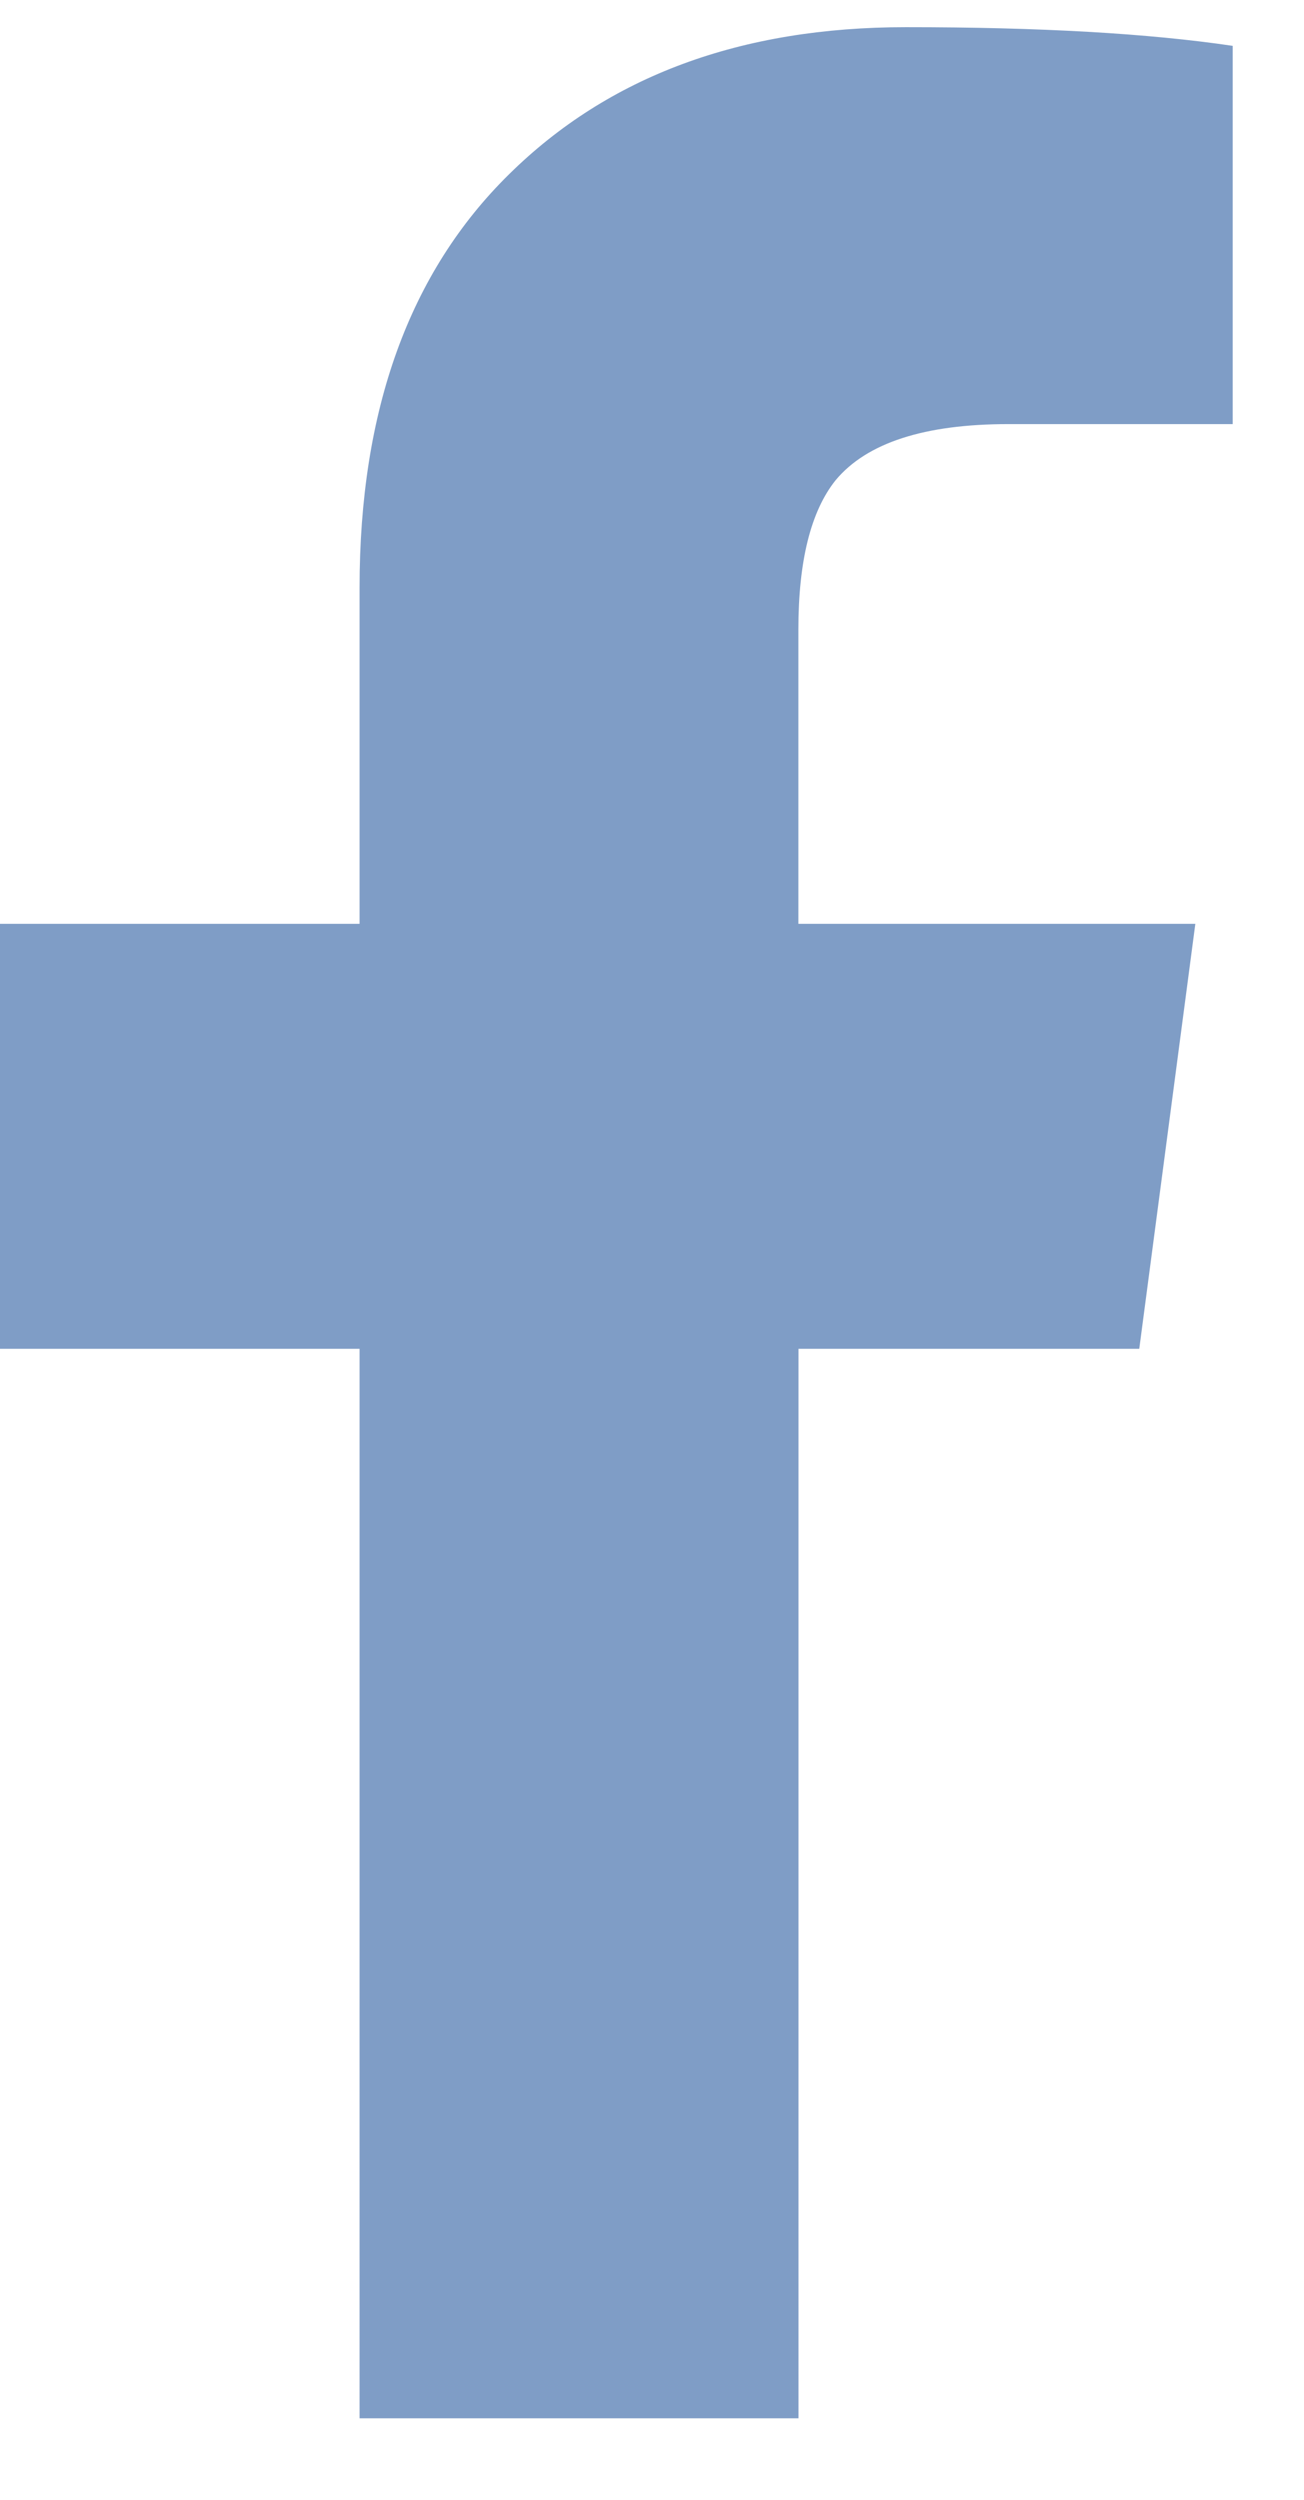 <svg width="12" height="23" viewBox="0 0 12 23" version="1.1" xmlns="http://www.w3.org/2000/svg"><g id="Vendors" stroke="none" stroke-width="1" fill="none" fill-rule="evenodd"><g id="Vendor-Profile" transform="translate(-324 -562)" fill="#7F9DC6" fill-rule="nonzero"><g id="Group-7" transform="translate(284 561.5)"><path d="M43.309 22.75v-9.84H40V9h3.309V5.906c0-1.633.458-2.9 1.375-3.802C45.6 1.2 46.818.75 48.336.75c1.232 0 2.234.057 3.008.172v3.48H49.28c-.773 0-1.303.172-1.59.516-.229.286-.343.745-.343 1.375V9H51l-.516 3.91h-3.136v9.84h-4.04z" id=""/></g></g></g></svg>